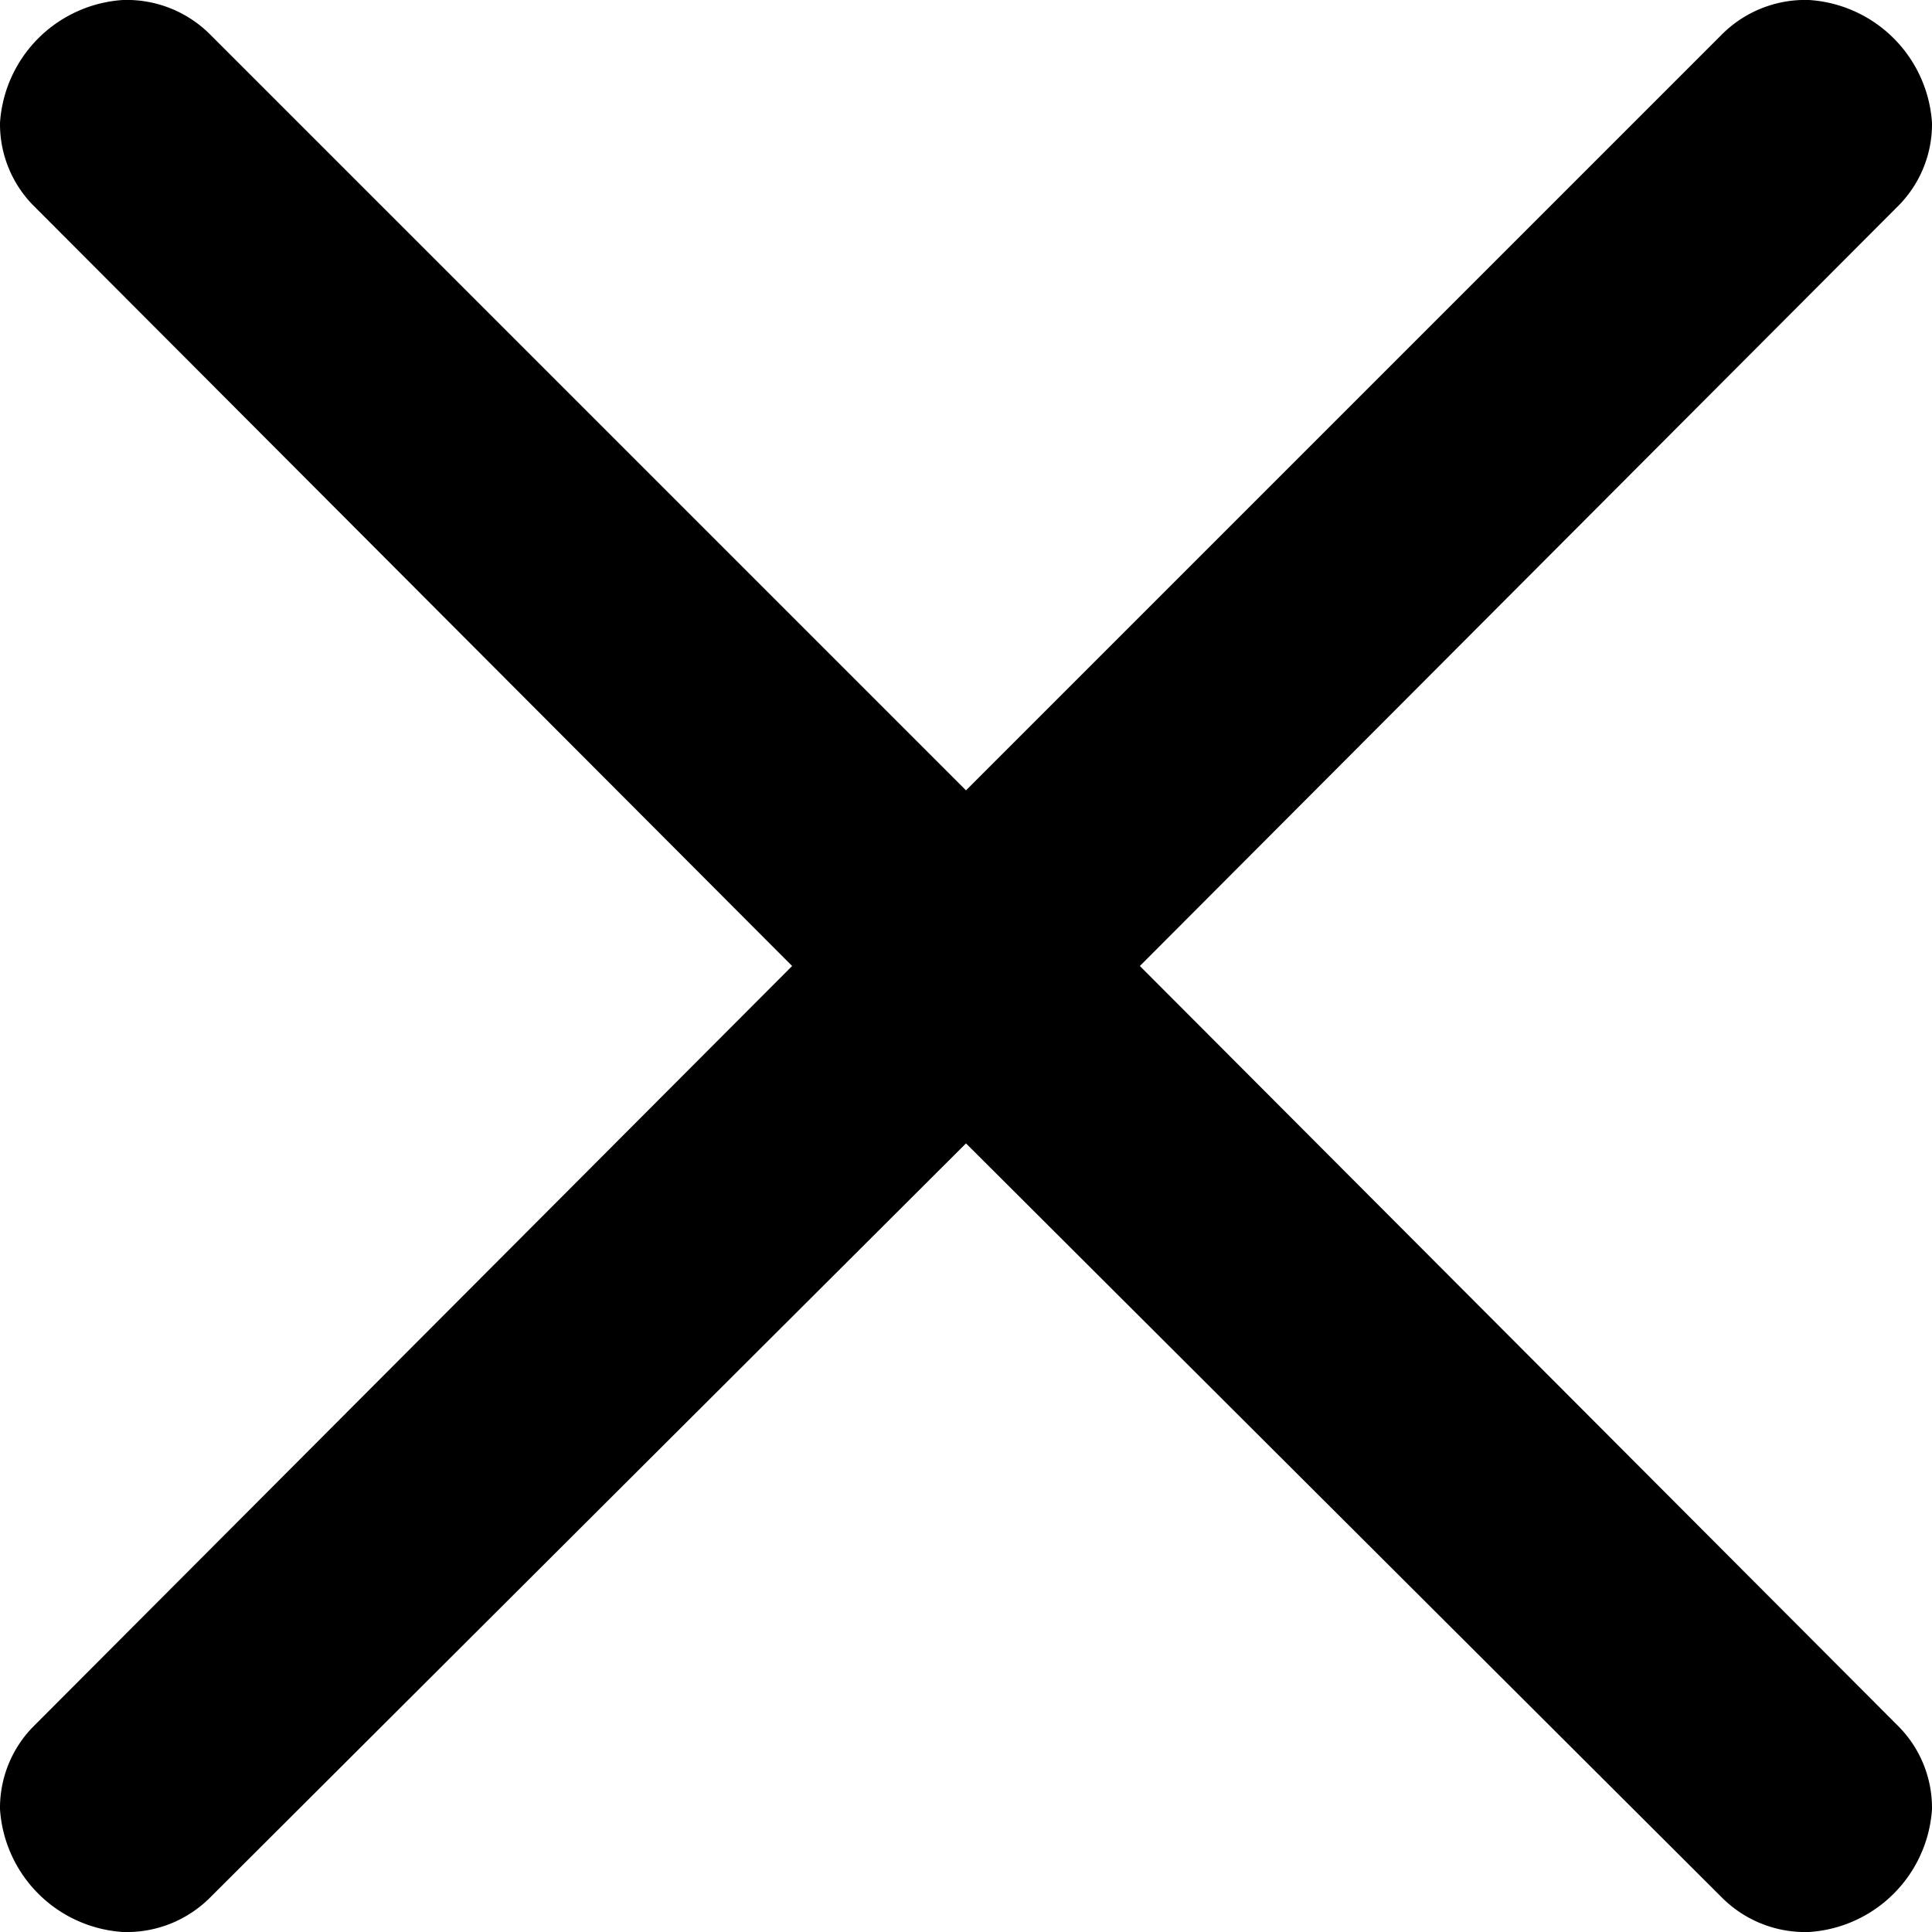 <svg id="Layer_1" data-name="Layer 1" xmlns="http://www.w3.org/2000/svg" width="11" height="11" viewBox="0 0 11 11">
  <title>cross-11</title>
  <path d="M1.2,0.2l4.3,4.3L9.8,0.2A0.67,0.67,0,0,1,10.3,0a0.75,0.75,0,0,1,.7.7,0.66,0.66,0,0,1-.2.48L6.49,5.5,10.8,9.82a0.66,0.66,0,0,1,.2.48,0.75,0.75,0,0,1-.7.7,0.67,0.67,0,0,1-.5-0.2L5.5,6.51,1.2,10.8a0.67,0.67,0,0,1-.5.2A0.75,0.75,0,0,1,0,10.3,0.66,0.66,0,0,1,.2,9.82L4.51,5.5,0.2,1.18A0.66,0.66,0,0,1,0,.7,0.75,0.75,0,0,1,.7,0,0.67,0.67,0,0,1,1.2.2Z"/>
</svg>
